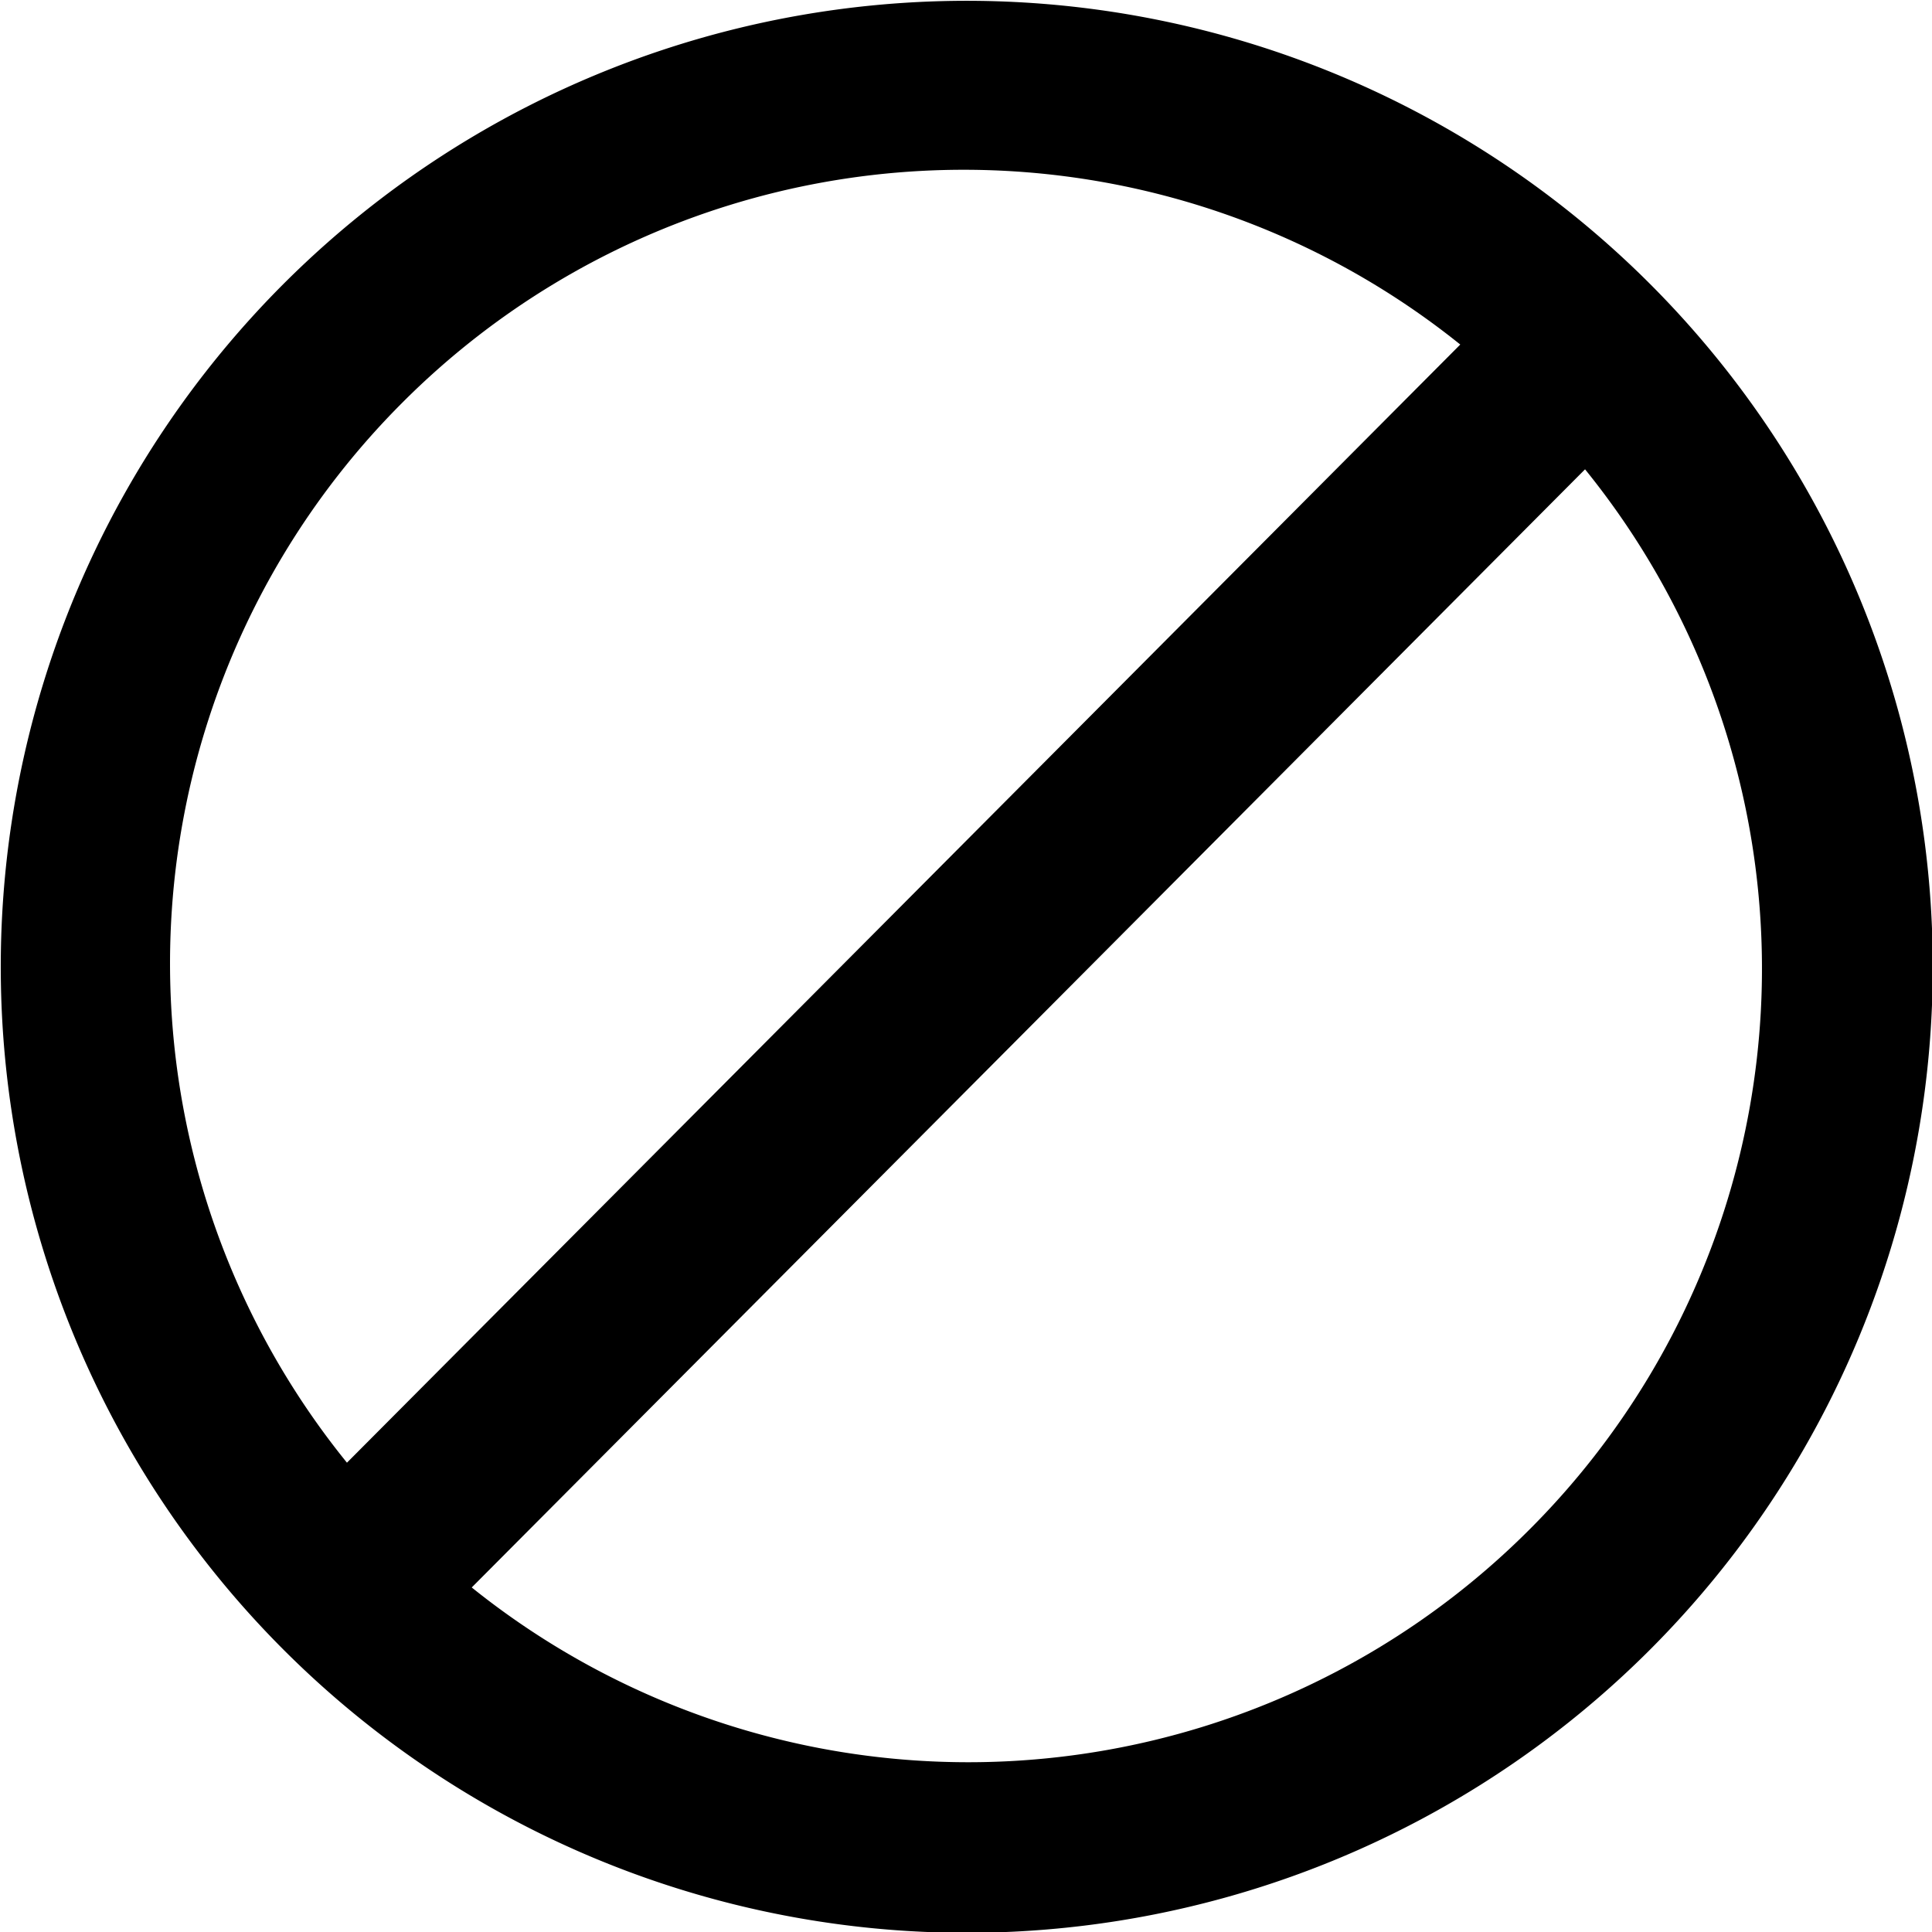 <svg xmlns="http://www.w3.org/2000/svg" viewBox="0 0 24 24">
  <g id="Prohibit">
    <path d="M19,19a9.85,9.85,0,0,1-13.14.72L19.69,5.83A9.85,9.85,0,0,1,19,19ZM5,5a9.85,9.85,0,0,1,13.14-.72L4.31,18.17A9.85,9.85,0,0,1,5,5ZM20.48,3.51a12,12,0,1,0,0,17A12,12,0,0,0,20.48,3.51Z" fill-rule="evenodd"/>
  </g>
</svg>

